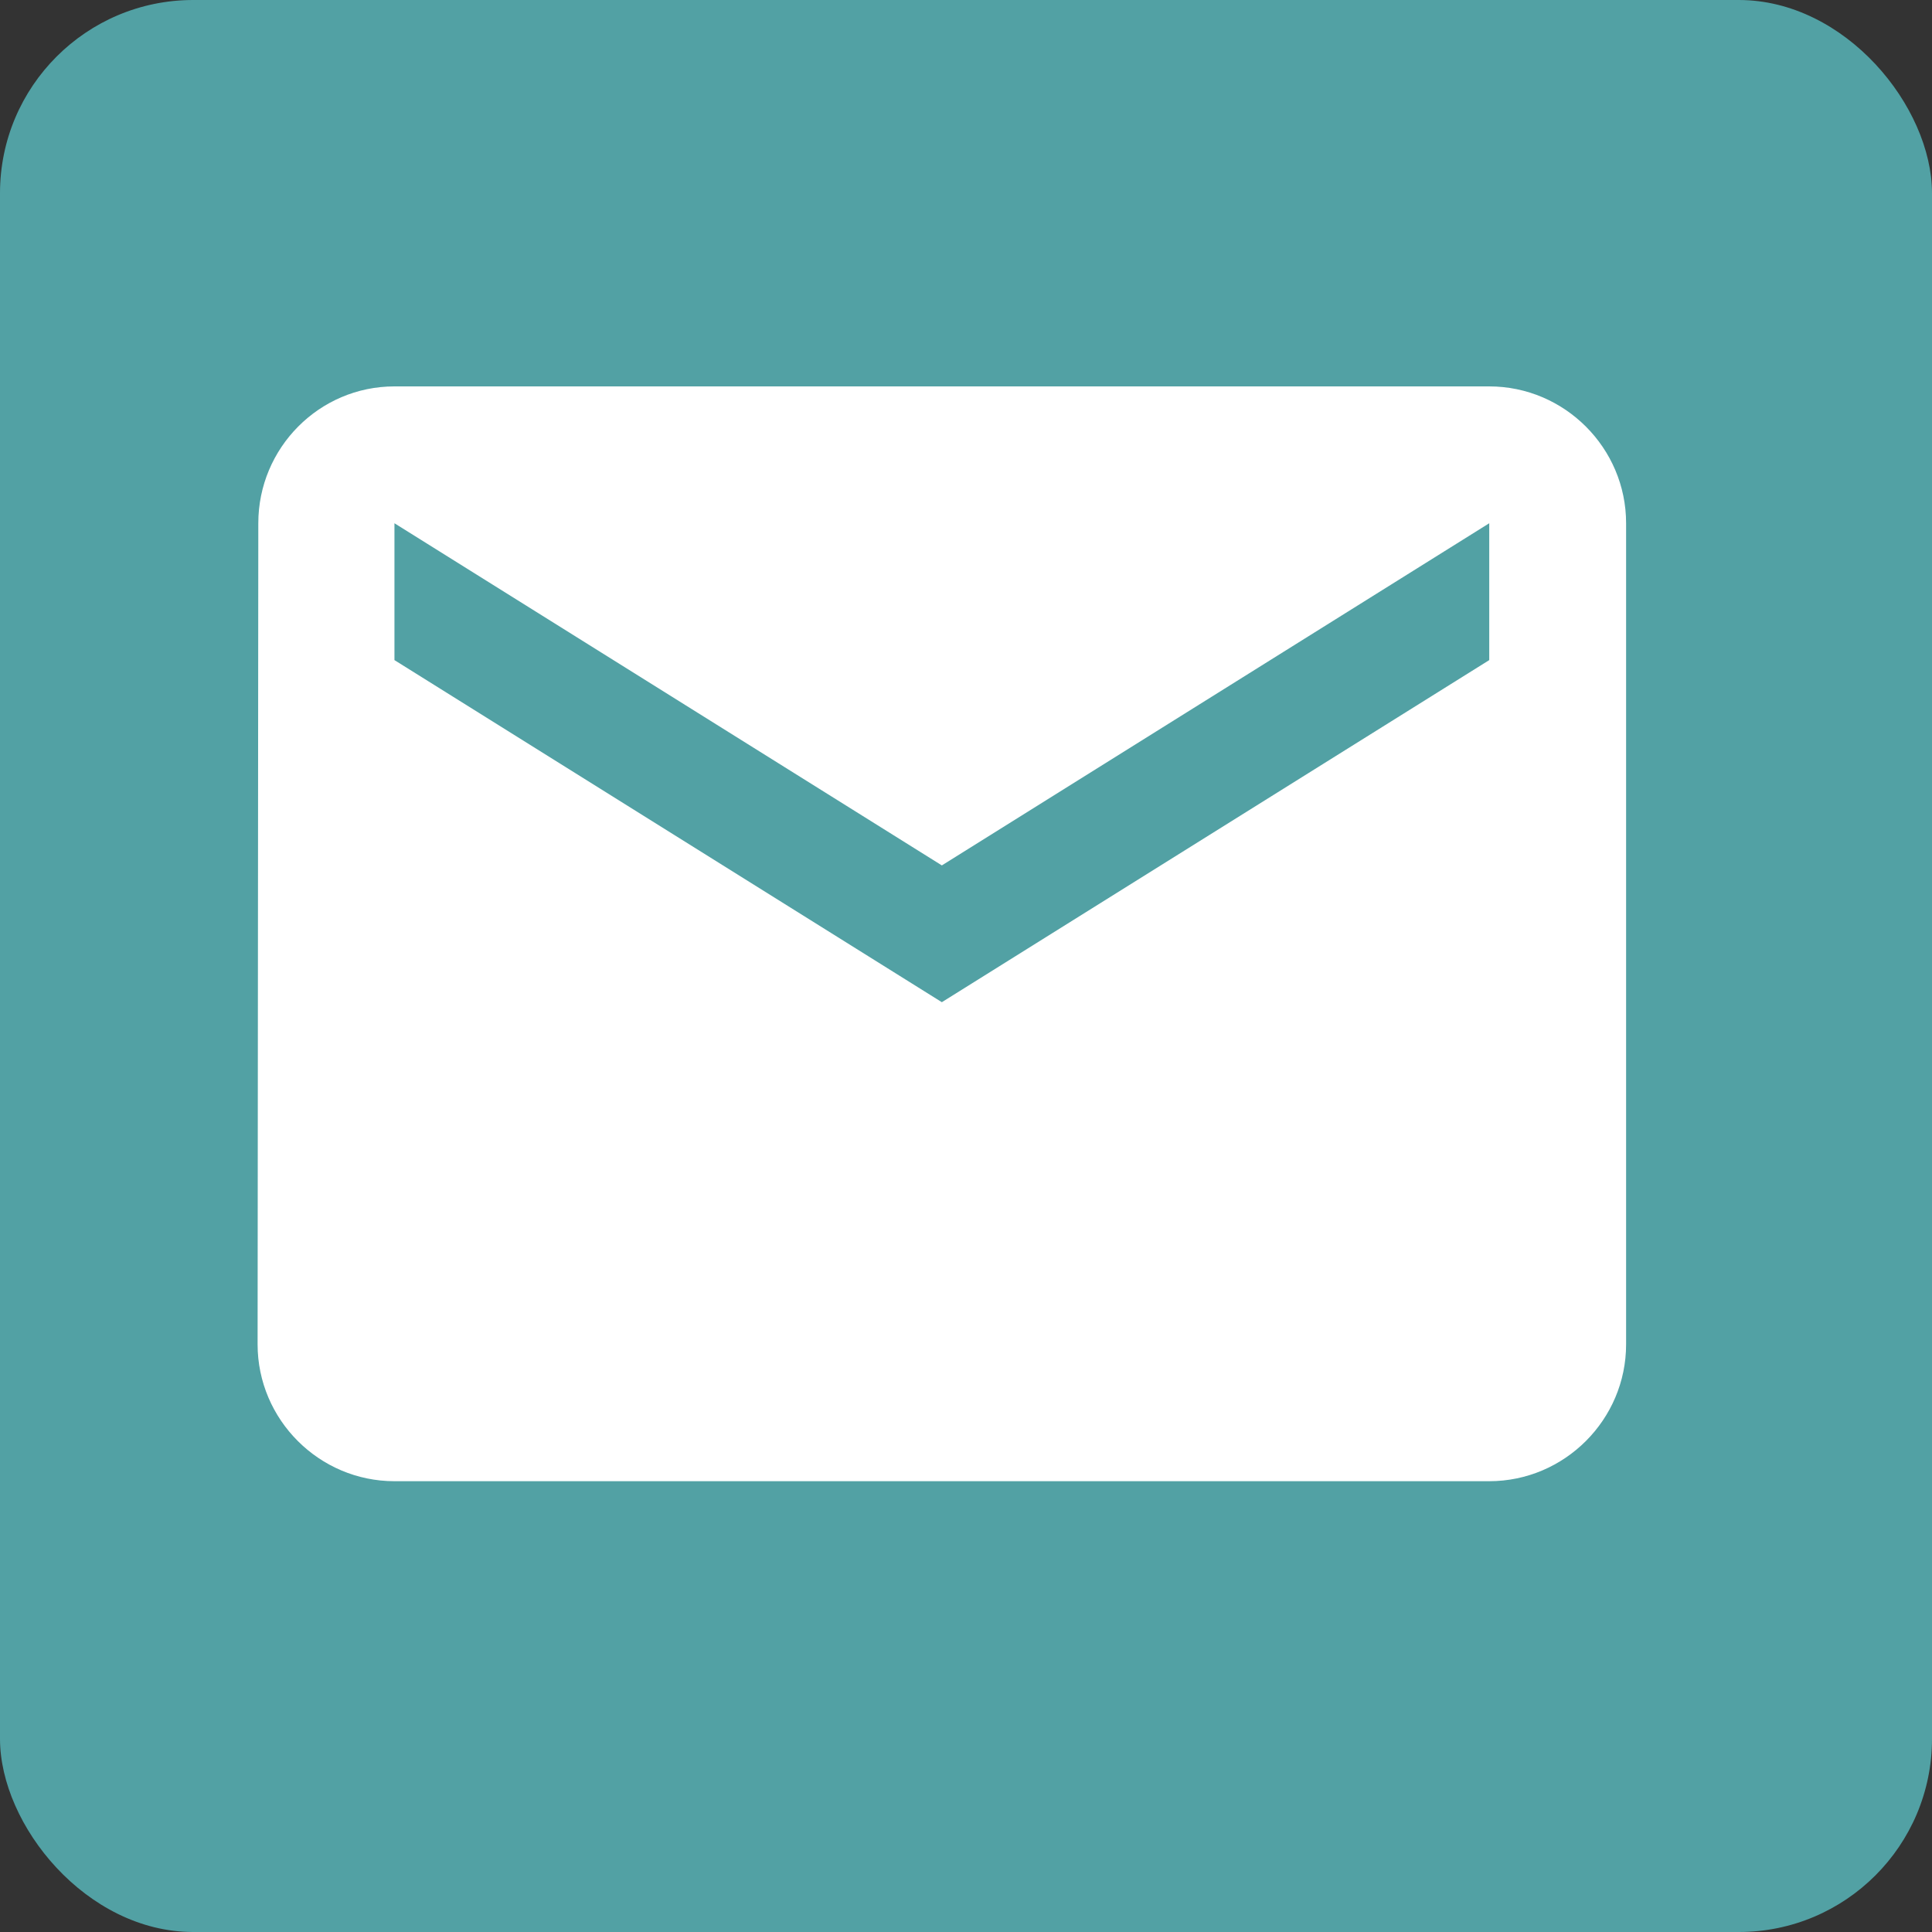 <svg width="30" height="30" viewBox="0 0 30 30" fill="none" xmlns="http://www.w3.org/2000/svg">
<rect x="0" y="0" width="30" height="30" fill="#333333" stroke="none"/>
<rect width="30" height="30" rx="3" fill="#52A1A4"/>
<path d="M23.125 6H6.125C4.956 6 4.011 6.956 4.011 8.125L4 20.875C4 22.044 4.956 23 6.125 23H23.125C24.294 23 25.25 22.044 25.25 20.875V8.125C25.25 6.956 24.294 6 23.125 6ZM23.125 10.25L14.625 15.562L6.125 10.25V8.125L14.625 13.438L23.125 8.125V10.25Z" fill="white"/>
</svg>
